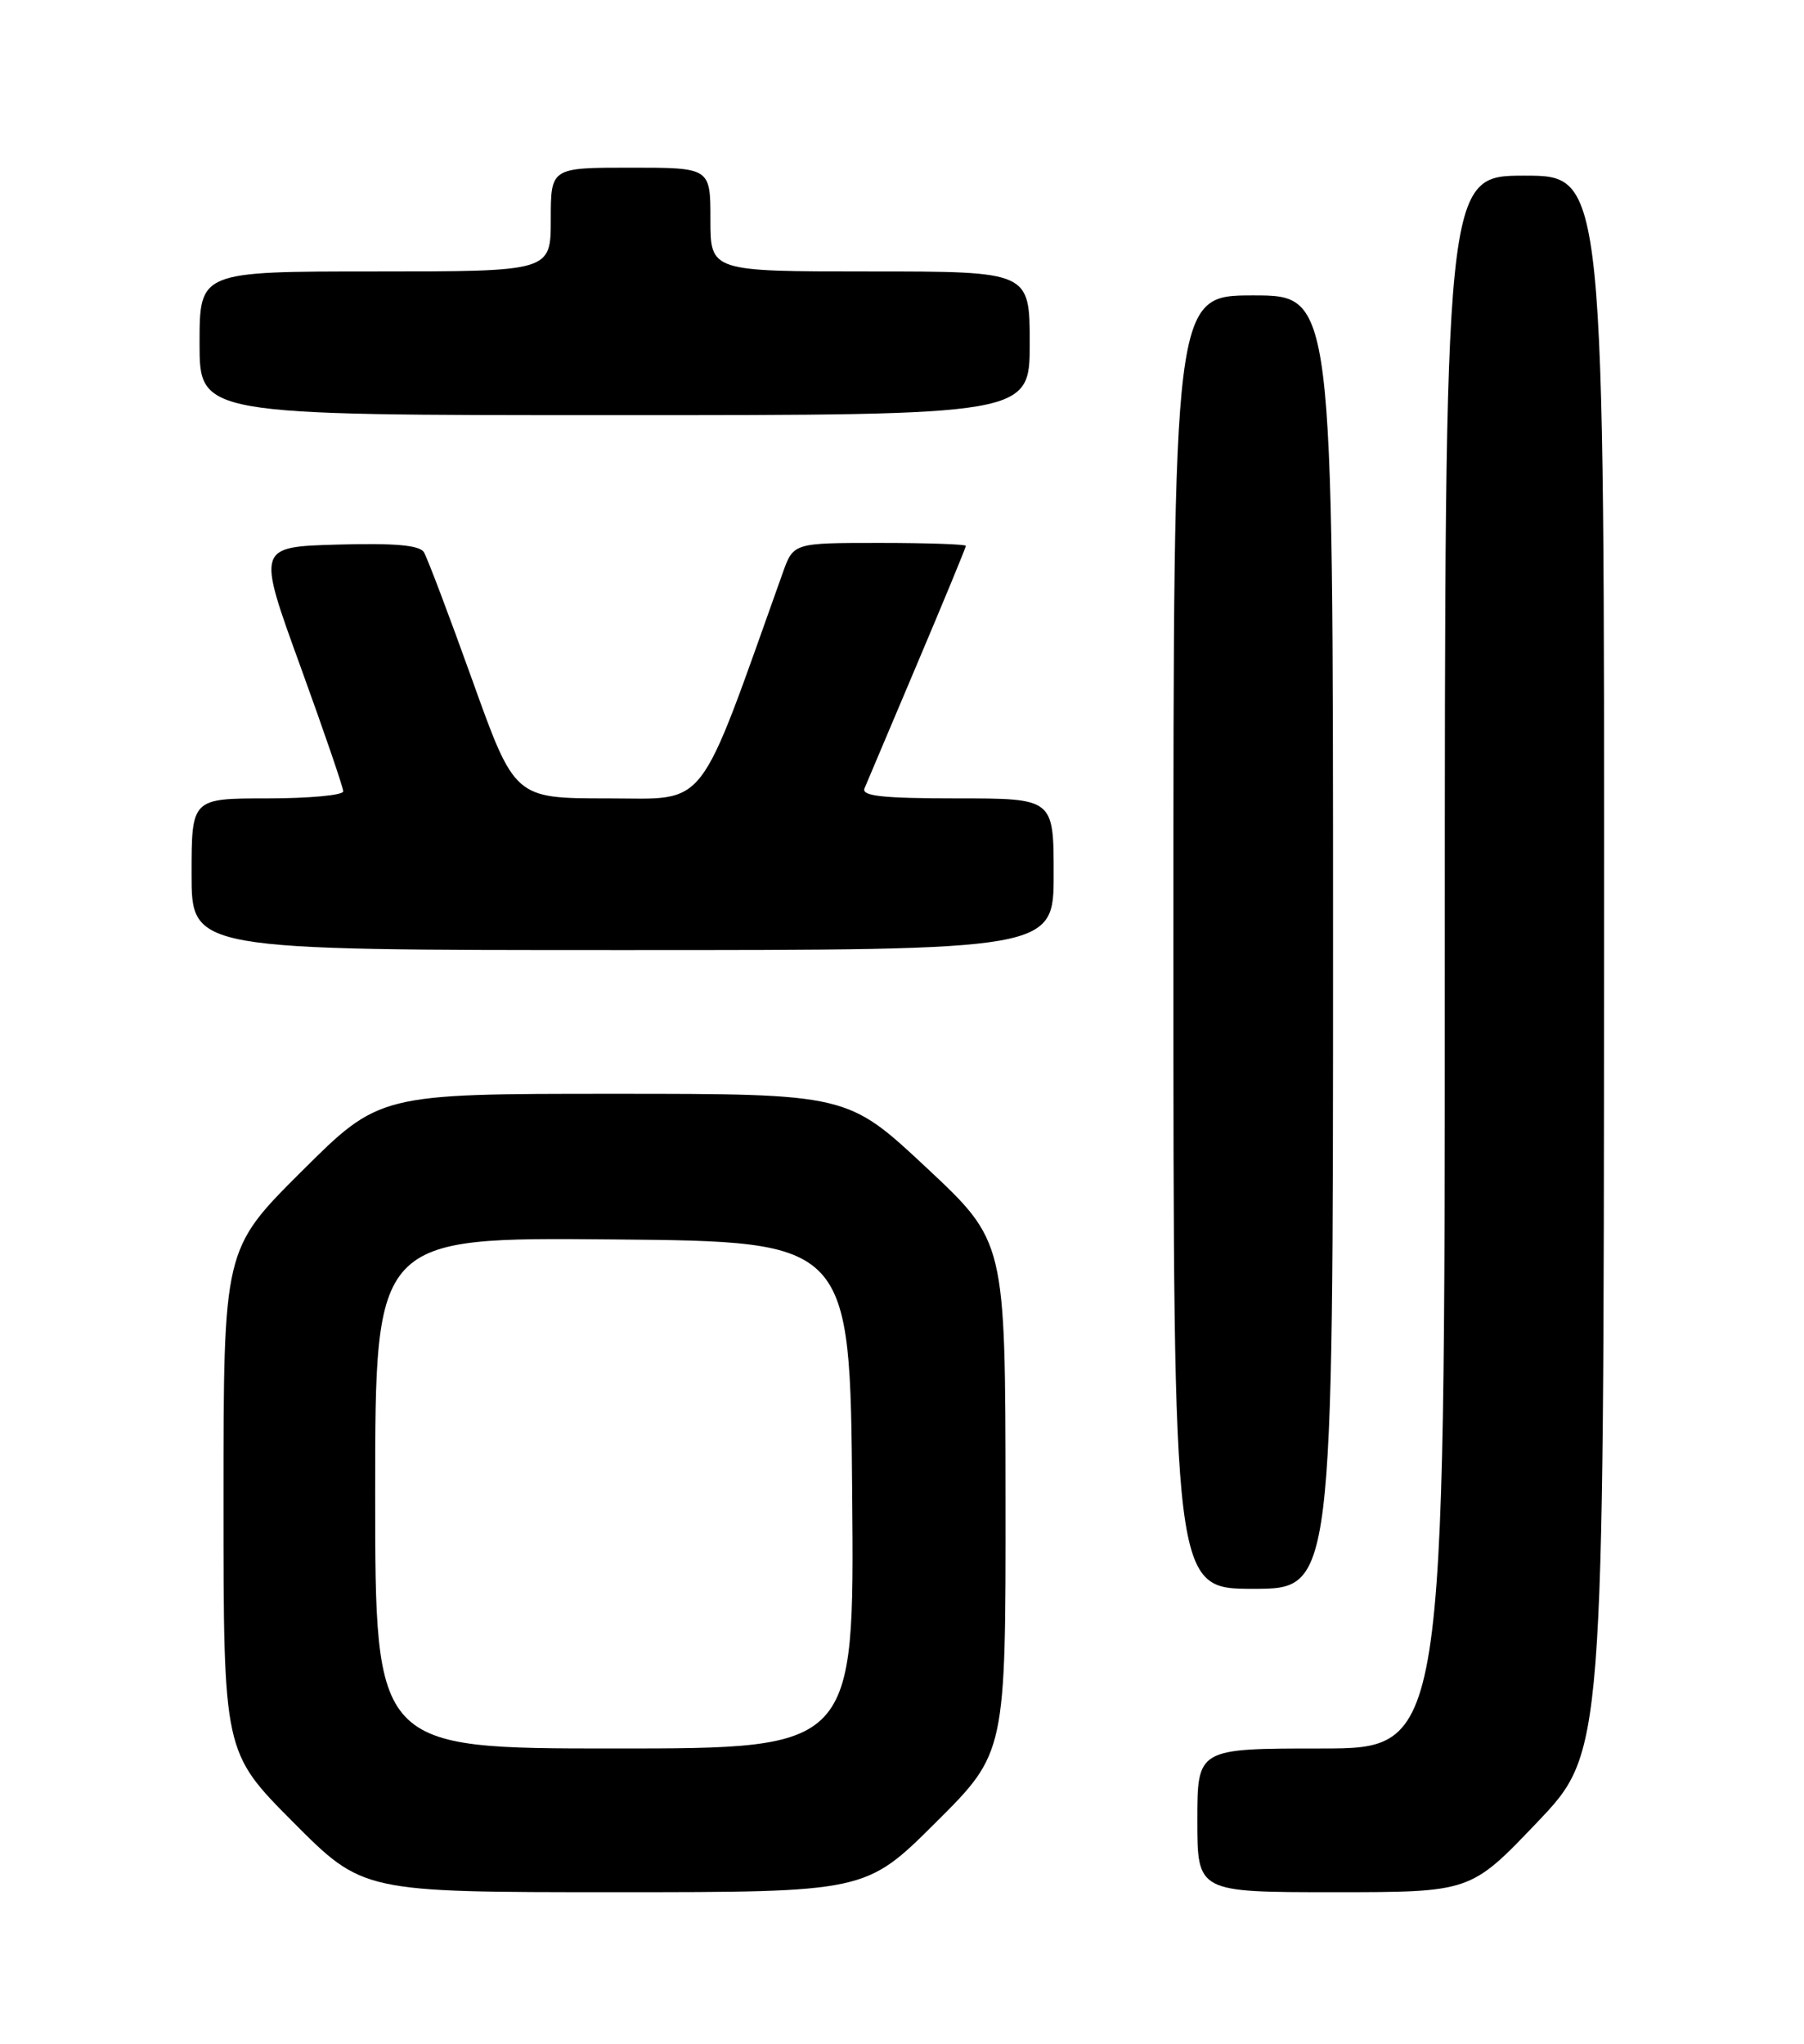 <?xml version="1.0" encoding="UTF-8" standalone="no"?>
<!DOCTYPE svg PUBLIC "-//W3C//DTD SVG 1.1//EN" "http://www.w3.org/Graphics/SVG/1.1/DTD/svg11.dtd" >
<svg xmlns="http://www.w3.org/2000/svg" xmlns:xlink="http://www.w3.org/1999/xlink" version="1.1" viewBox="0 0 226 256">
 <g >
 <path fill="currentColor"
d=" M 117.23 228.27 C 126.00 219.54 126.00 219.54 125.97 187.52 C 125.95 155.50 125.95 155.50 116.06 146.25 C 106.17 137.00 106.17 137.00 76.85 137.00 C 47.54 137.00 47.54 137.00 37.77 146.73 C 28.00 156.46 28.00 156.46 28.00 187.96 C 28.00 219.46 28.00 219.46 36.73 228.23 C 45.46 237.00 45.46 237.00 76.96 237.00 C 108.46 237.00 108.46 237.00 117.23 228.27 Z  M 192.57 228.25 C 200.91 219.50 200.91 219.50 200.95 120.75 C 201.00 22.00 201.00 22.00 191.00 22.00 C 181.00 22.00 181.00 22.00 181.00 120.50 C 181.00 219.00 181.00 219.00 165.50 219.00 C 150.00 219.00 150.00 219.00 150.00 228.00 C 150.00 237.00 150.00 237.00 167.12 237.00 C 184.23 237.00 184.23 237.00 192.57 228.25 Z  M 167.00 118.00 C 167.00 37.00 167.00 37.00 157.00 37.00 C 147.00 37.00 147.00 37.00 147.00 118.00 C 147.00 199.00 147.00 199.00 157.00 199.00 C 167.00 199.00 167.00 199.00 167.00 118.00 Z  M 132.00 109.50 C 132.00 100.00 132.00 100.00 119.89 100.00 C 110.60 100.00 107.91 99.71 108.30 98.75 C 108.59 98.06 111.56 91.03 114.91 83.12 C 118.26 75.21 121.00 68.57 121.00 68.37 C 121.00 68.17 116.14 68.00 110.20 68.00 C 99.40 68.00 99.40 68.00 98.06 71.75 C 87.22 102.11 88.86 100.00 76.13 100.00 C 64.48 100.00 64.48 100.00 59.17 85.19 C 56.25 77.05 53.52 69.83 53.10 69.16 C 52.56 68.28 49.43 68.01 42.27 68.21 C 32.20 68.50 32.20 68.50 37.60 83.37 C 40.57 91.55 43.00 98.64 43.00 99.12 C 43.00 99.60 38.73 100.00 33.50 100.00 C 24.00 100.00 24.00 100.00 24.00 109.50 C 24.00 119.00 24.00 119.00 78.00 119.00 C 132.00 119.00 132.00 119.00 132.00 109.50 Z  M 129.00 43.00 C 129.00 34.00 129.00 34.00 109.00 34.00 C 89.00 34.00 89.00 34.00 89.00 27.50 C 89.00 21.00 89.00 21.00 79.00 21.00 C 69.00 21.00 69.00 21.00 69.00 27.50 C 69.00 34.00 69.00 34.00 47.00 34.00 C 25.00 34.00 25.00 34.00 25.00 43.00 C 25.00 52.00 25.00 52.00 77.00 52.00 C 129.00 52.00 129.00 52.00 129.00 43.00 Z  M 47.00 186.99 C 47.00 154.97 47.00 154.97 76.75 155.24 C 106.50 155.50 106.50 155.50 106.76 187.25 C 107.03 219.00 107.03 219.00 77.01 219.00 C 47.00 219.00 47.00 219.00 47.00 186.99 Z "/>
</g>
</svg>